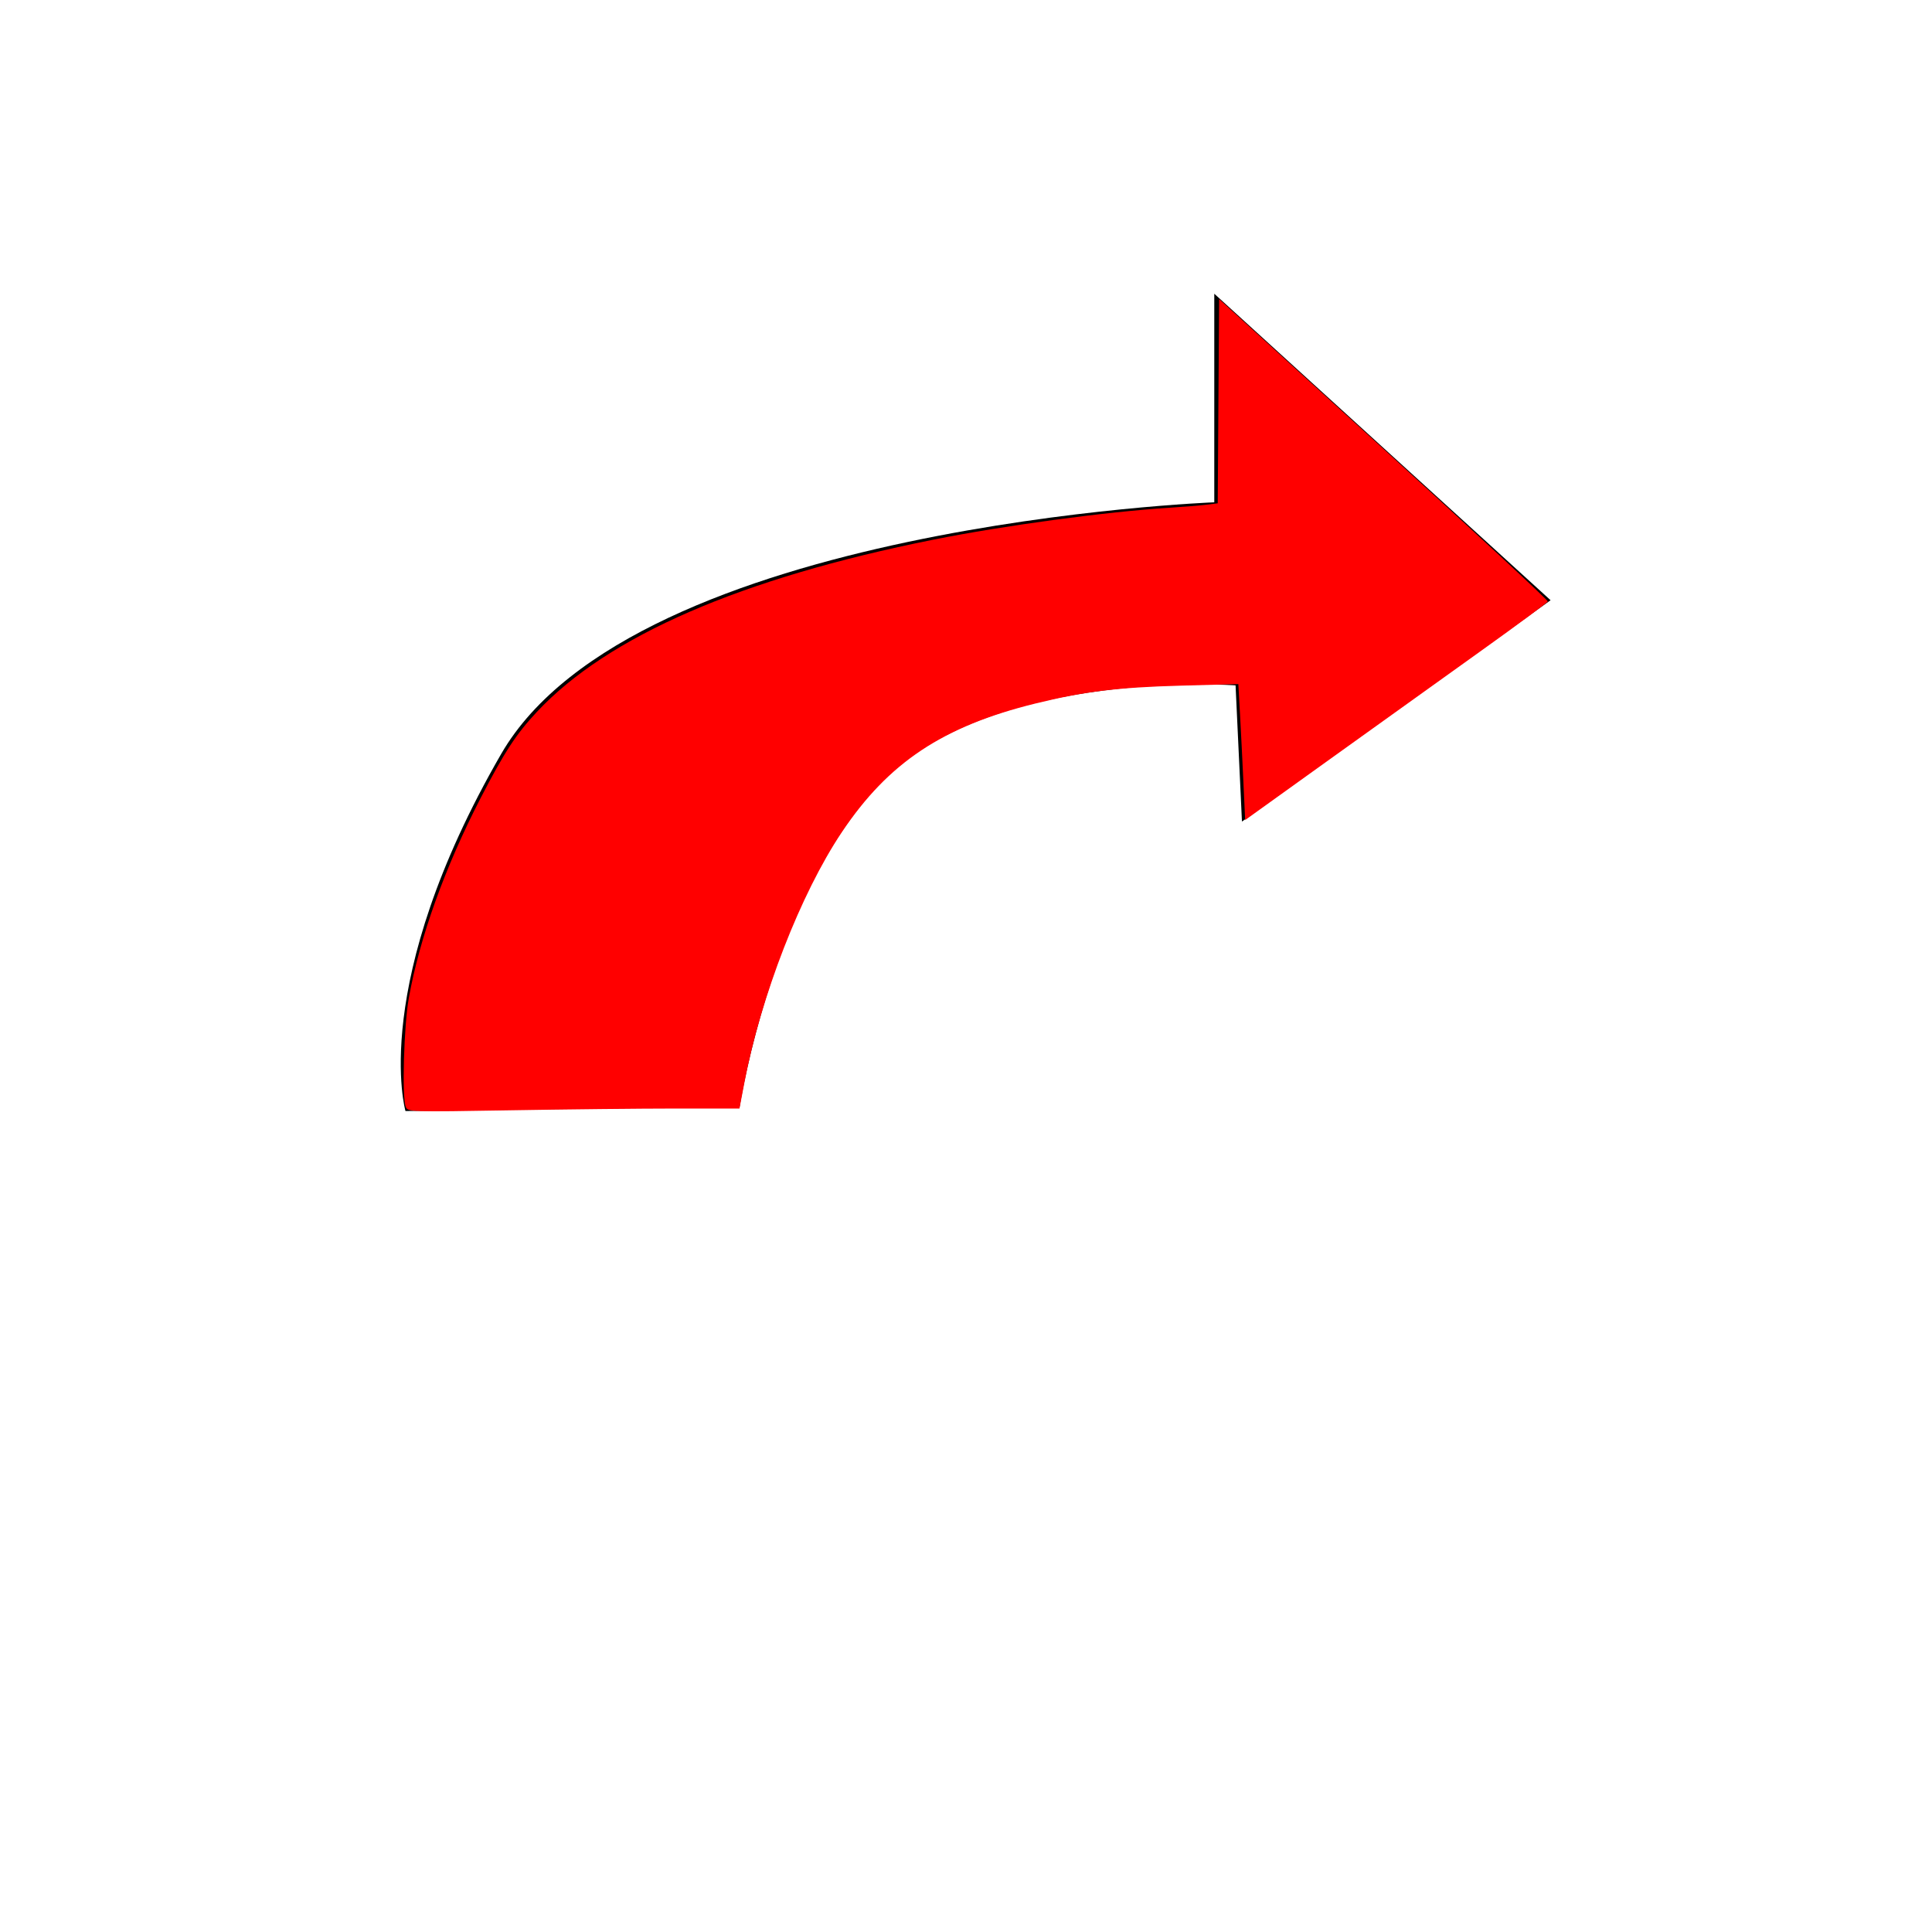 <?xml version="1.0" encoding="UTF-8" standalone="no"?>
<!-- Created with Inkscape (http://www.inkscape.org/) -->

<svg
   width="210mm"
   height="210mm"
   viewBox="0 0 210 210"
   version="1.1"
   id="svg5"
   sodipodi:docname="drawing.svg"
   inkscape:version="1.2 (dc2aedaf03, 2022-05-15)"
   xmlns:inkscape="http://www.inkscape.org/namespaces/inkscape"
   xmlns:sodipodi="http://sodipodi.sourceforge.net/DTD/sodipodi-0.dtd"
   xmlns="http://www.w3.org/2000/svg"
   xmlns:svg="http://www.w3.org/2000/svg">
  <sodipodi:namedview
     id="namedview7"
     pagecolor="#ffffff"
     bordercolor="#000000"
     borderopacity="0.25"
     inkscape:showpageshadow="2"
     inkscape:pageopacity="0.0"
     inkscape:pagecheckerboard="0"
     inkscape:deskcolor="#d1d1d1"
     inkscape:document-units="mm"
     showgrid="false"
     inkscape:zoom="0.914906"
     inkscape:cx="396.76207"
     inkscape:cy="560.71334"
     inkscape:window-width="2560"
     inkscape:window-height="1385"
     inkscape:window-x="0"
     inkscape:window-y="24"
     inkscape:window-maximized="1"
     inkscape:current-layer="layer1" />
  <defs
     id="defs2" />
  <g
     inkscape:label="Layer 1"
     inkscape:groupmode="layer"
     id="layer1">
    <path
       style="fill:#000000;stroke-width:0.265"
       d="m 44.073,120.766 c 0,0 -4.012,-13.85 10.4,-38.813 C 68.885,56.991 131.987,54.599 131.987,54.599 V 31.927 L 168.541,65.242 134.995,89.302 134.301,74.496 c 0,0 -26.126,-1.852 -38.219,10.241 C 83.989,96.829 80.395,120.304 80.395,120.304 Z"
       id="path63" />
    <path
       style="fill:#ff0000;stroke-width:1.093"
       d="m 166.444,454.049 c -1.614,-3.951 -0.796,-33.309 1.246,-44.717 4.426,-24.732 14.826,-53.674 29.491,-82.072 9.694,-18.77 14.527,-26.168 23.046,-35.275 29.062,-31.069 83.72,-54.815 162.529,-70.611 29.039,-5.82 70.63,-11.443 97.075,-13.124 5.711,-0.363 12.468,-0.917 15.016,-1.231 l 4.633,-0.571 0.286,-41.894 0.286,-41.894 67.544,61.578 c 37.149,33.868 67.423,61.972 67.274,62.453 -0.148,0.481 -12.345,9.512 -27.103,20.068 -14.758,10.556 -42.63,30.534 -61.936,44.395 l -35.103,25.202 -0.707,-15.431 c -0.389,-8.487 -1.018,-21.034 -1.397,-27.882 l -0.69,-12.452 -23.615,0.64 c -25.804,0.7 -39.634,2.4 -59.684,7.34 -37.878,9.332 -60.238,24.209 -79.365,52.805 -16.843,25.181 -33.147,67.099 -39.927,102.655 l -2.032,10.655 -26.232,0.003 c -14.428,0.002 -45.03,0.328 -68.006,0.725 -40.465,0.699 -41.801,0.656 -42.627,-1.368 z"
       id="path298"
       transform="scale(0.265)" />
  </g>
</svg>
